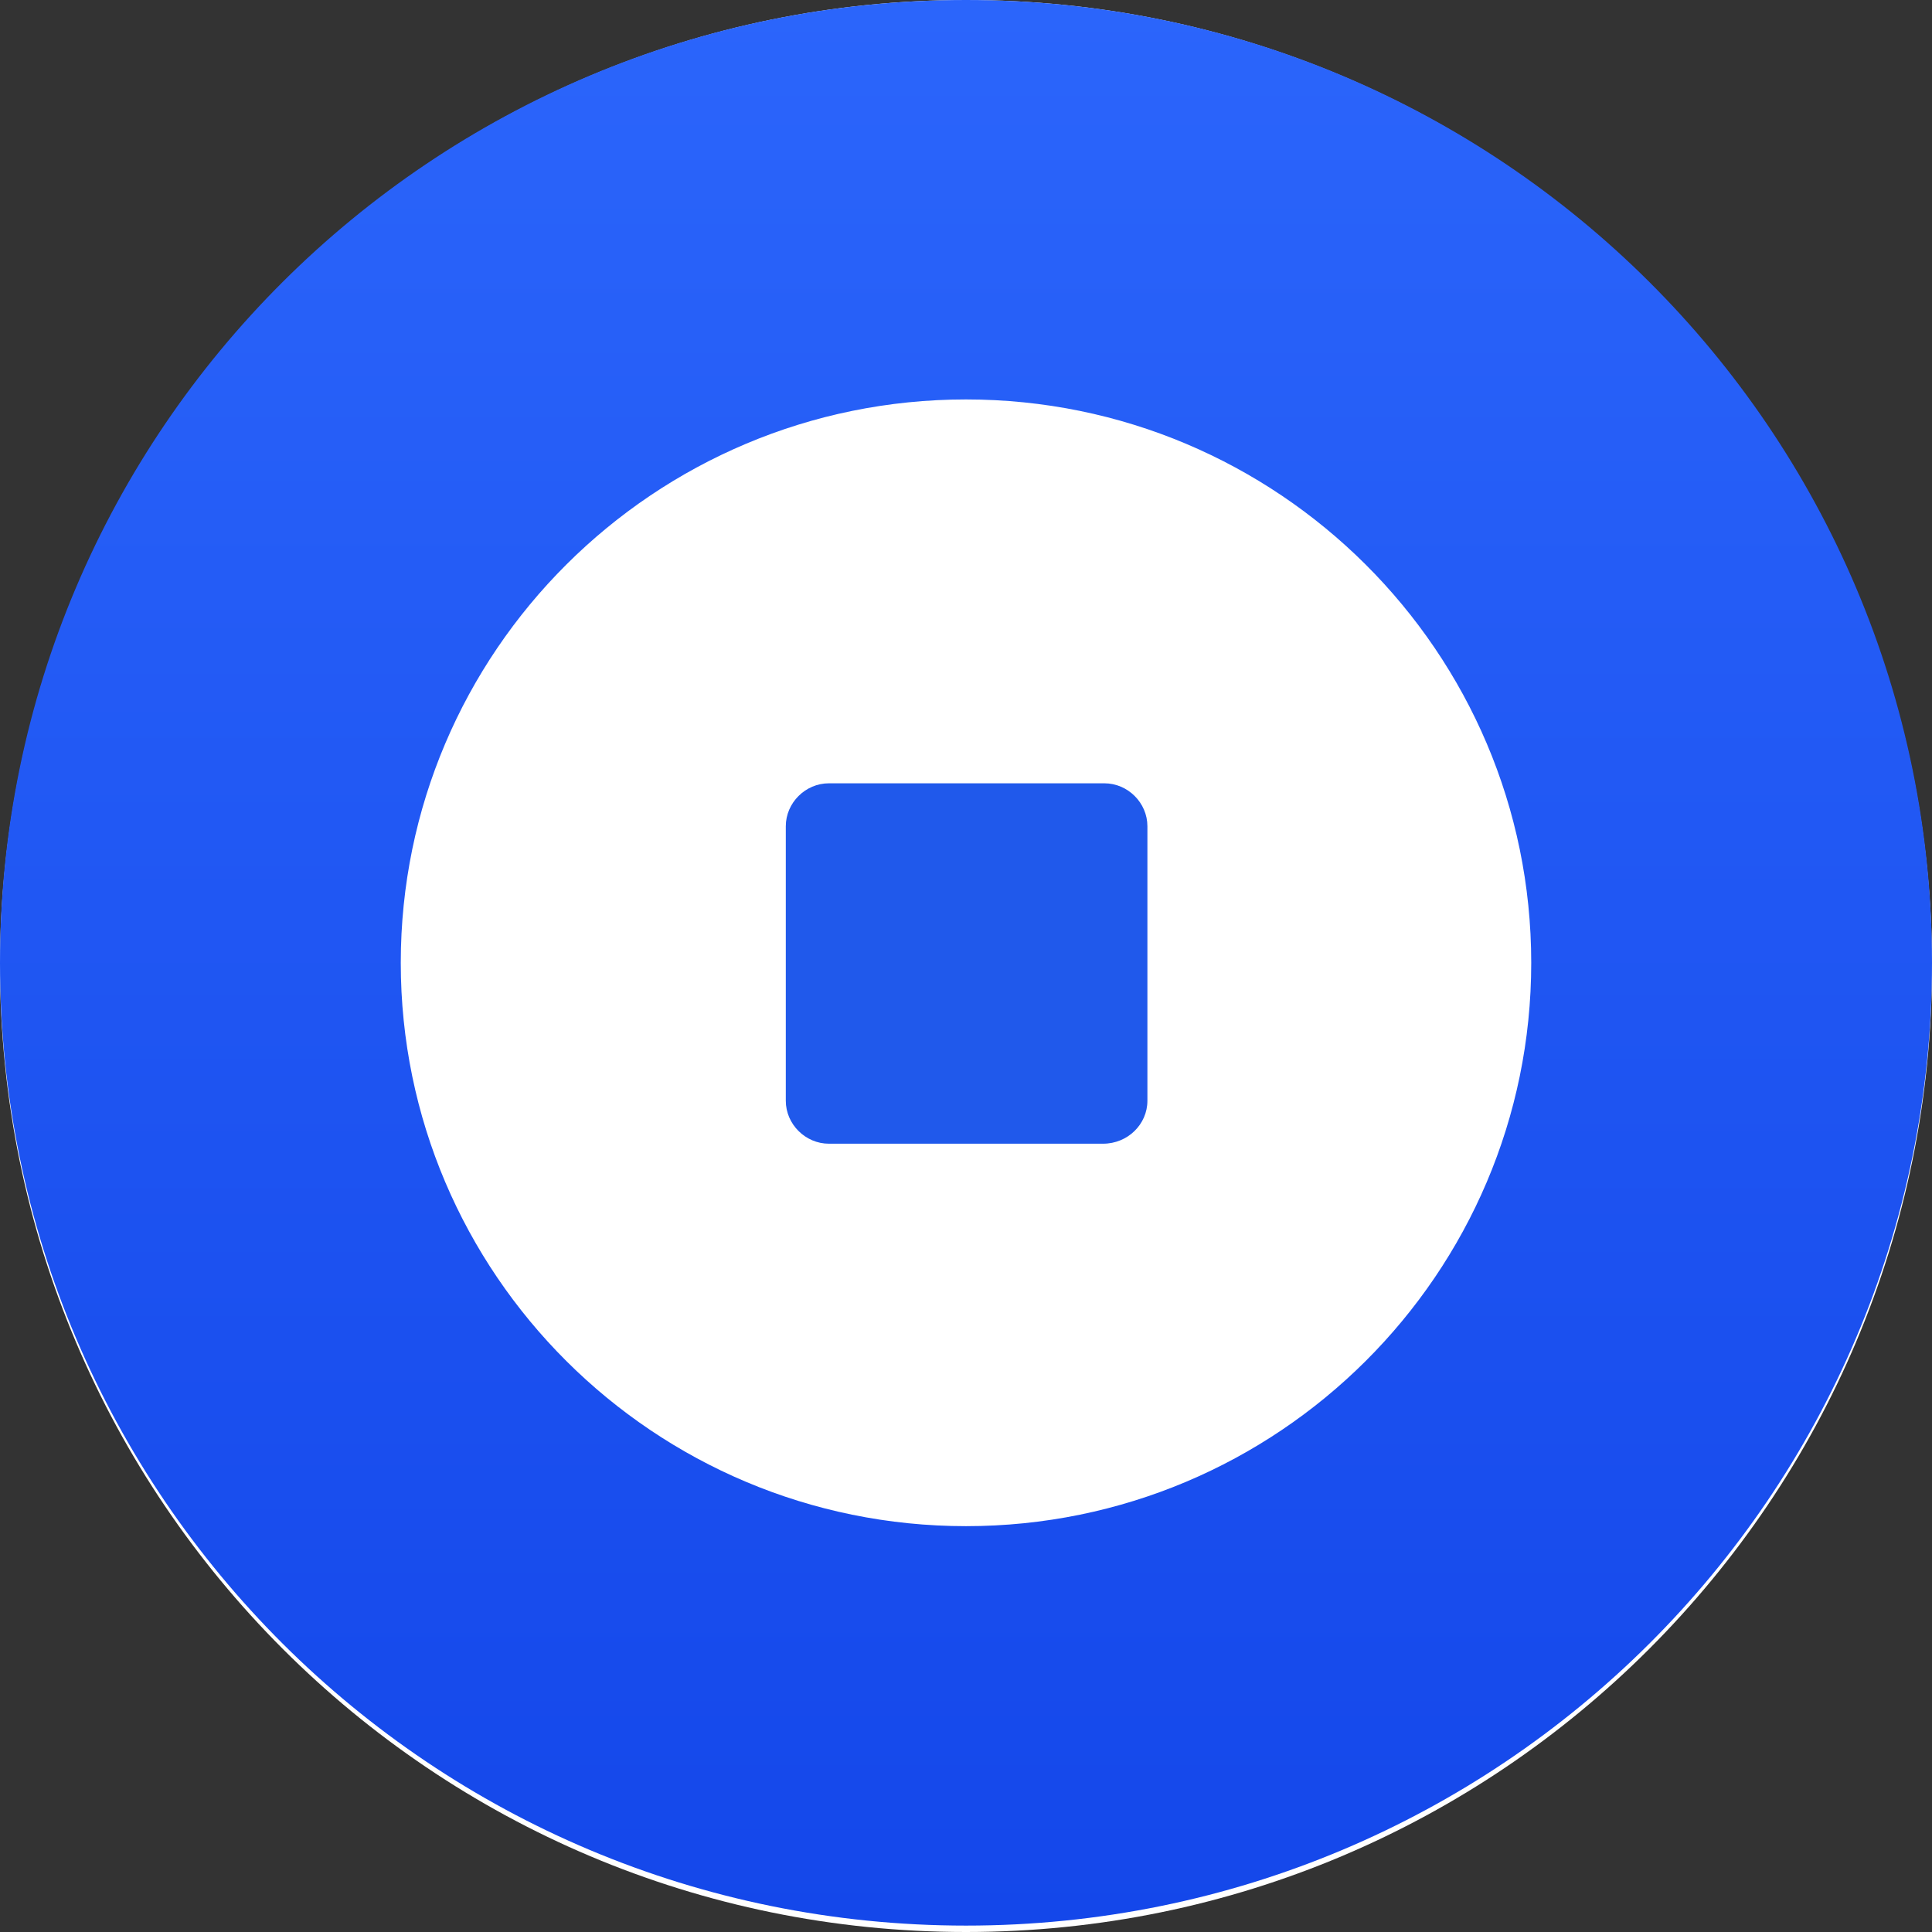 <svg width="48" height="48" viewBox="0 0 48 48" fill="none" xmlns="http://www.w3.org/2000/svg">
<rect x="0" y="0" width="48" height="48" fill="#333333" stroke="none"/>
<path d="M24 48C37.255 48 48 37.255 48 24C48 10.745 37.255 0 24 0C10.745 0 0 10.745 0 24C0 37.255 10.745 48 24 48Z" fill="white"/>
<path d="M24 0C10.735 0 0 10.7 0 23.921C0 37.141 10.735 47.841 24 47.841C37.265 47.841 48 37.141 48 23.921C48 10.7 37.265 0 24 0ZM24 37.917C16.249 37.917 9.957 31.646 9.957 23.921C9.957 16.195 16.249 9.924 24 9.924C31.751 9.924 38.043 16.195 38.043 23.921C38.043 31.646 31.751 37.917 24 37.917Z" fill="url(#paint0_linear_2956_8609)"/>
<path d="M27.404 28.415H20.594C20.01 28.415 19.523 27.93 19.523 27.348V20.528C19.523 19.946 20.01 19.461 20.594 19.461H27.437C28.021 19.461 28.507 19.946 28.507 20.528V27.348C28.507 27.93 28.021 28.415 27.404 28.415Z" fill="#2059EB"/>
<defs>
<linearGradient id="paint0_linear_2956_8609" x1="24" y1="47.841" x2="24" y2="0" gradientUnits="userSpaceOnUse">
<stop stop-color="#1447EA"/>
<stop offset="1" stop-color="#2B65FB"/>
</linearGradient>
</defs>
</svg>
